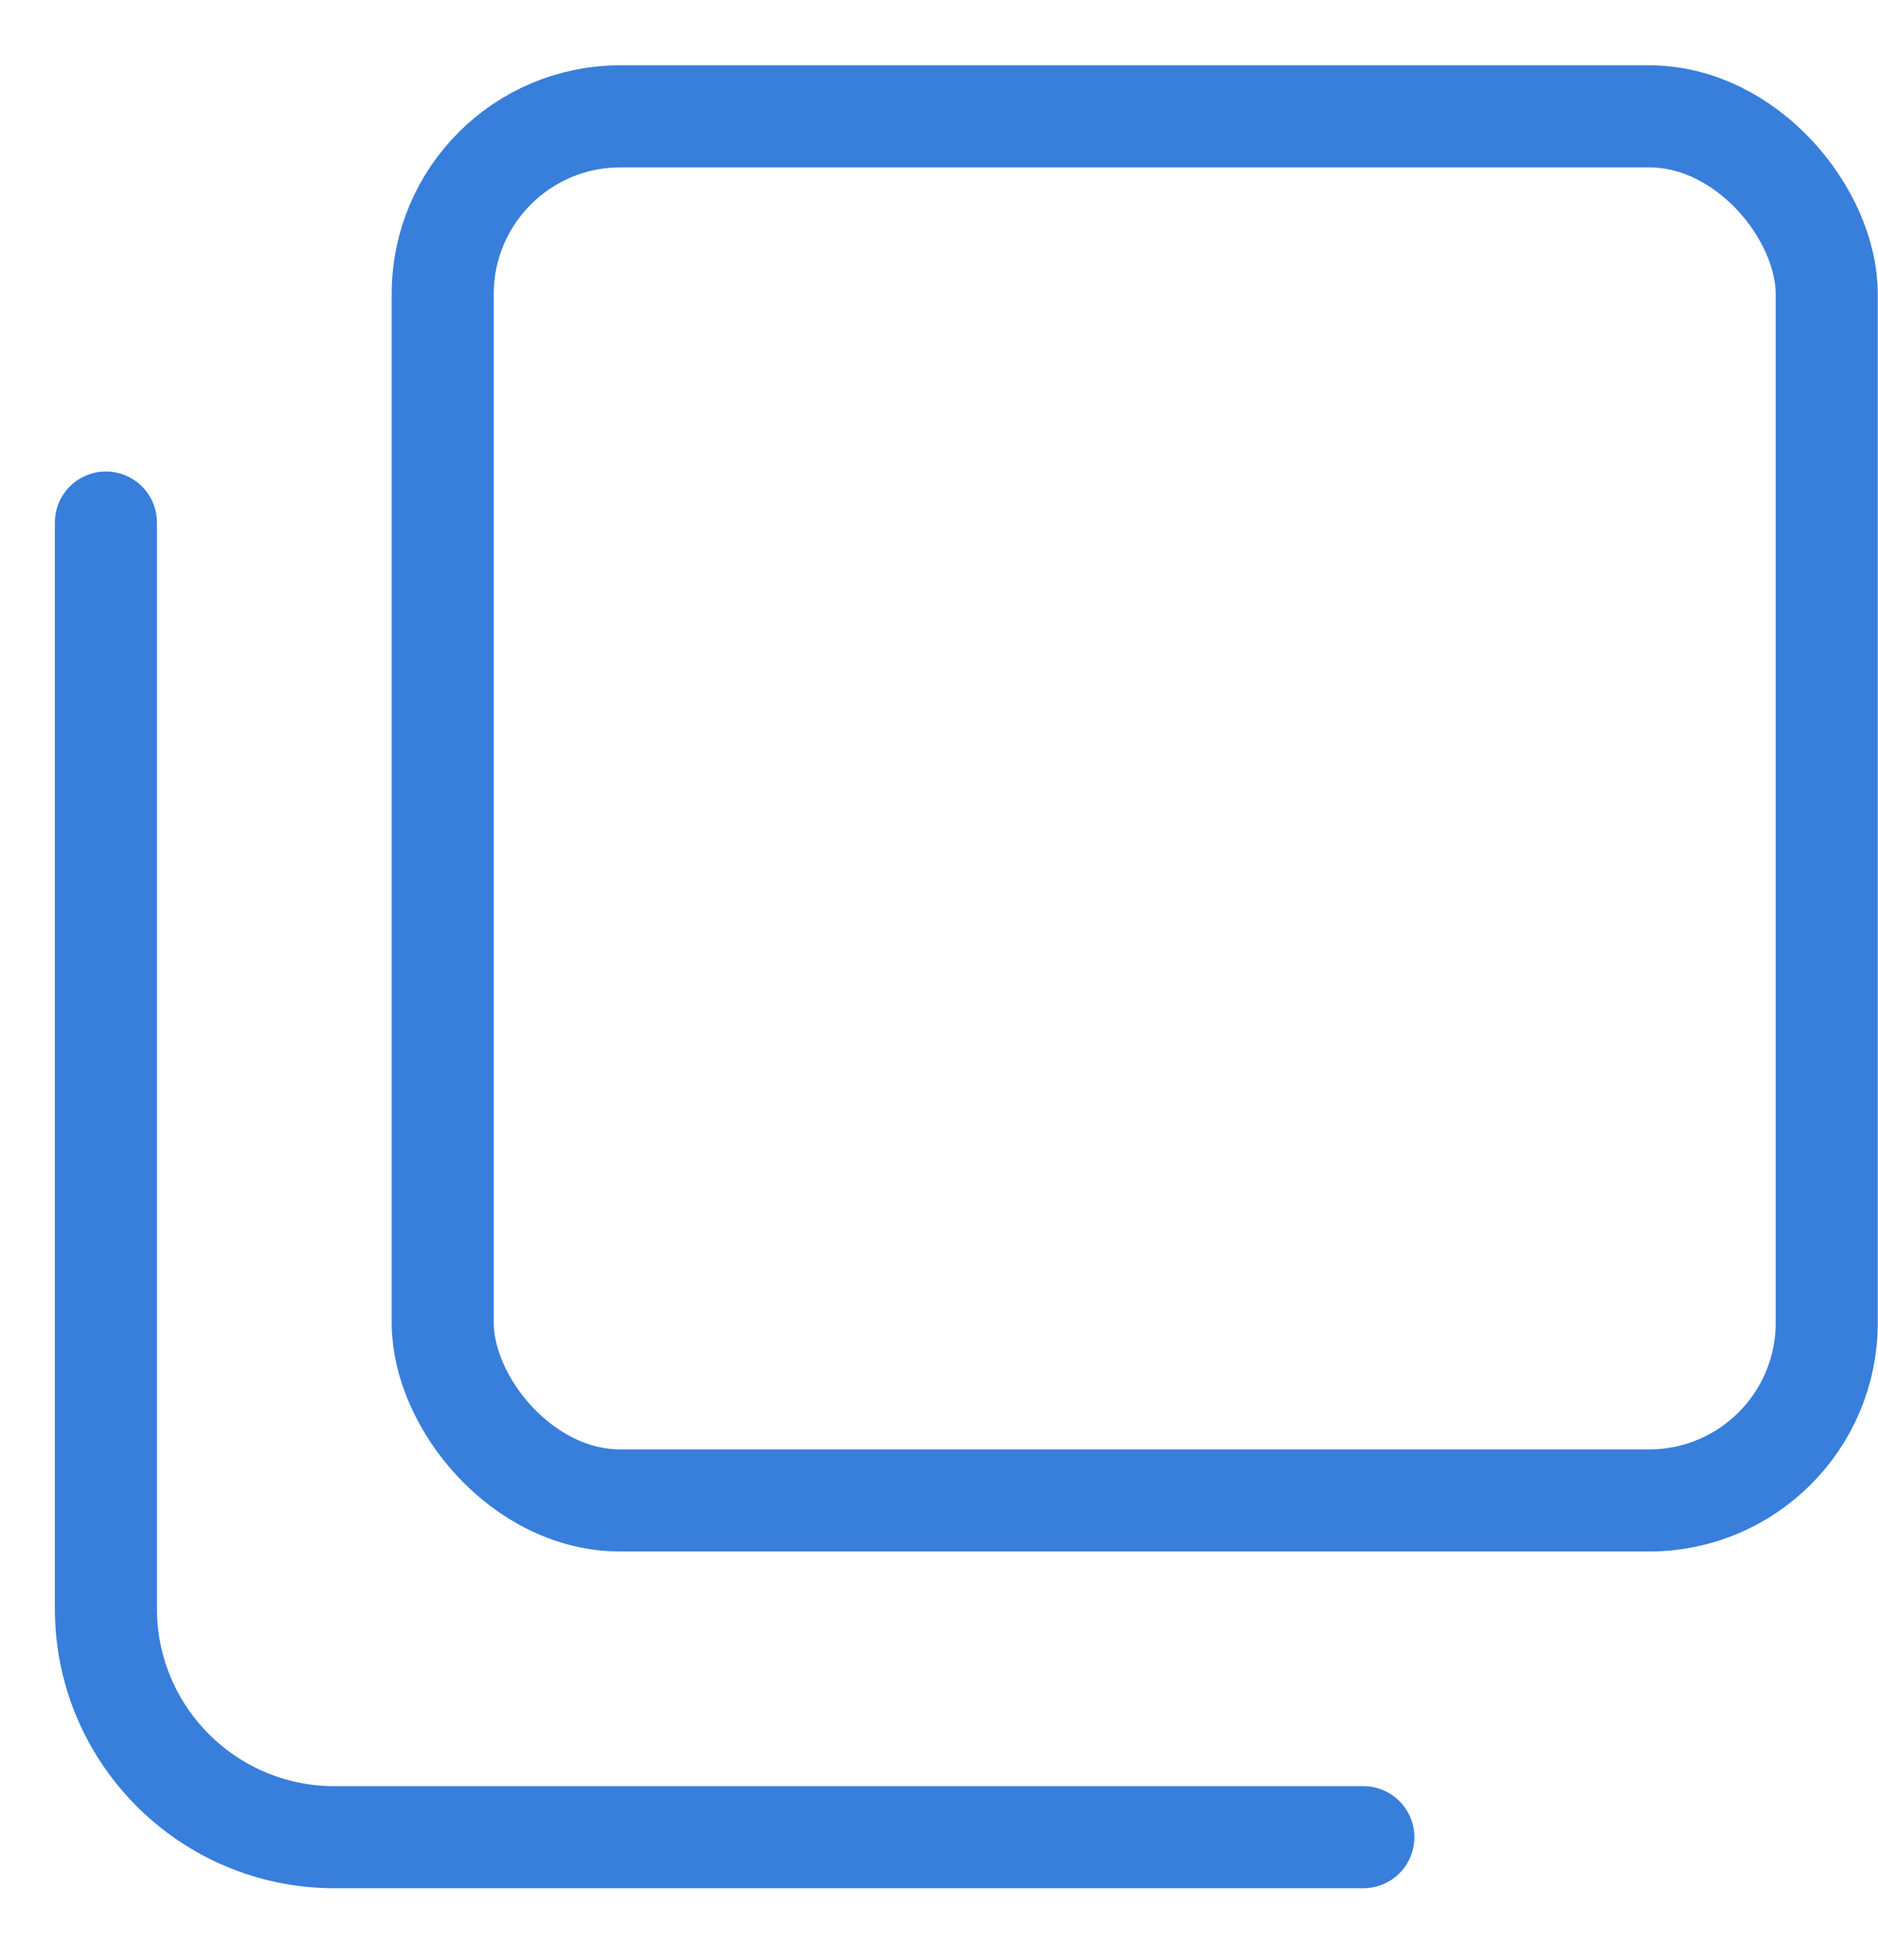 <svg width="23" height="24" viewBox="0 0 23 24" fill="none" xmlns="http://www.w3.org/2000/svg">
<rect x="5.422" y="1.425" width="16.95" height="16.95" rx="2.175" stroke="#387EDB" stroke-width="1.25"/>
<path d="M1.297 6.399V19.699C1.297 21.246 2.55 22.499 4.097 22.499H16.697" stroke="#387EDB" stroke-width="1.25" stroke-linecap="round"/>
</svg>
